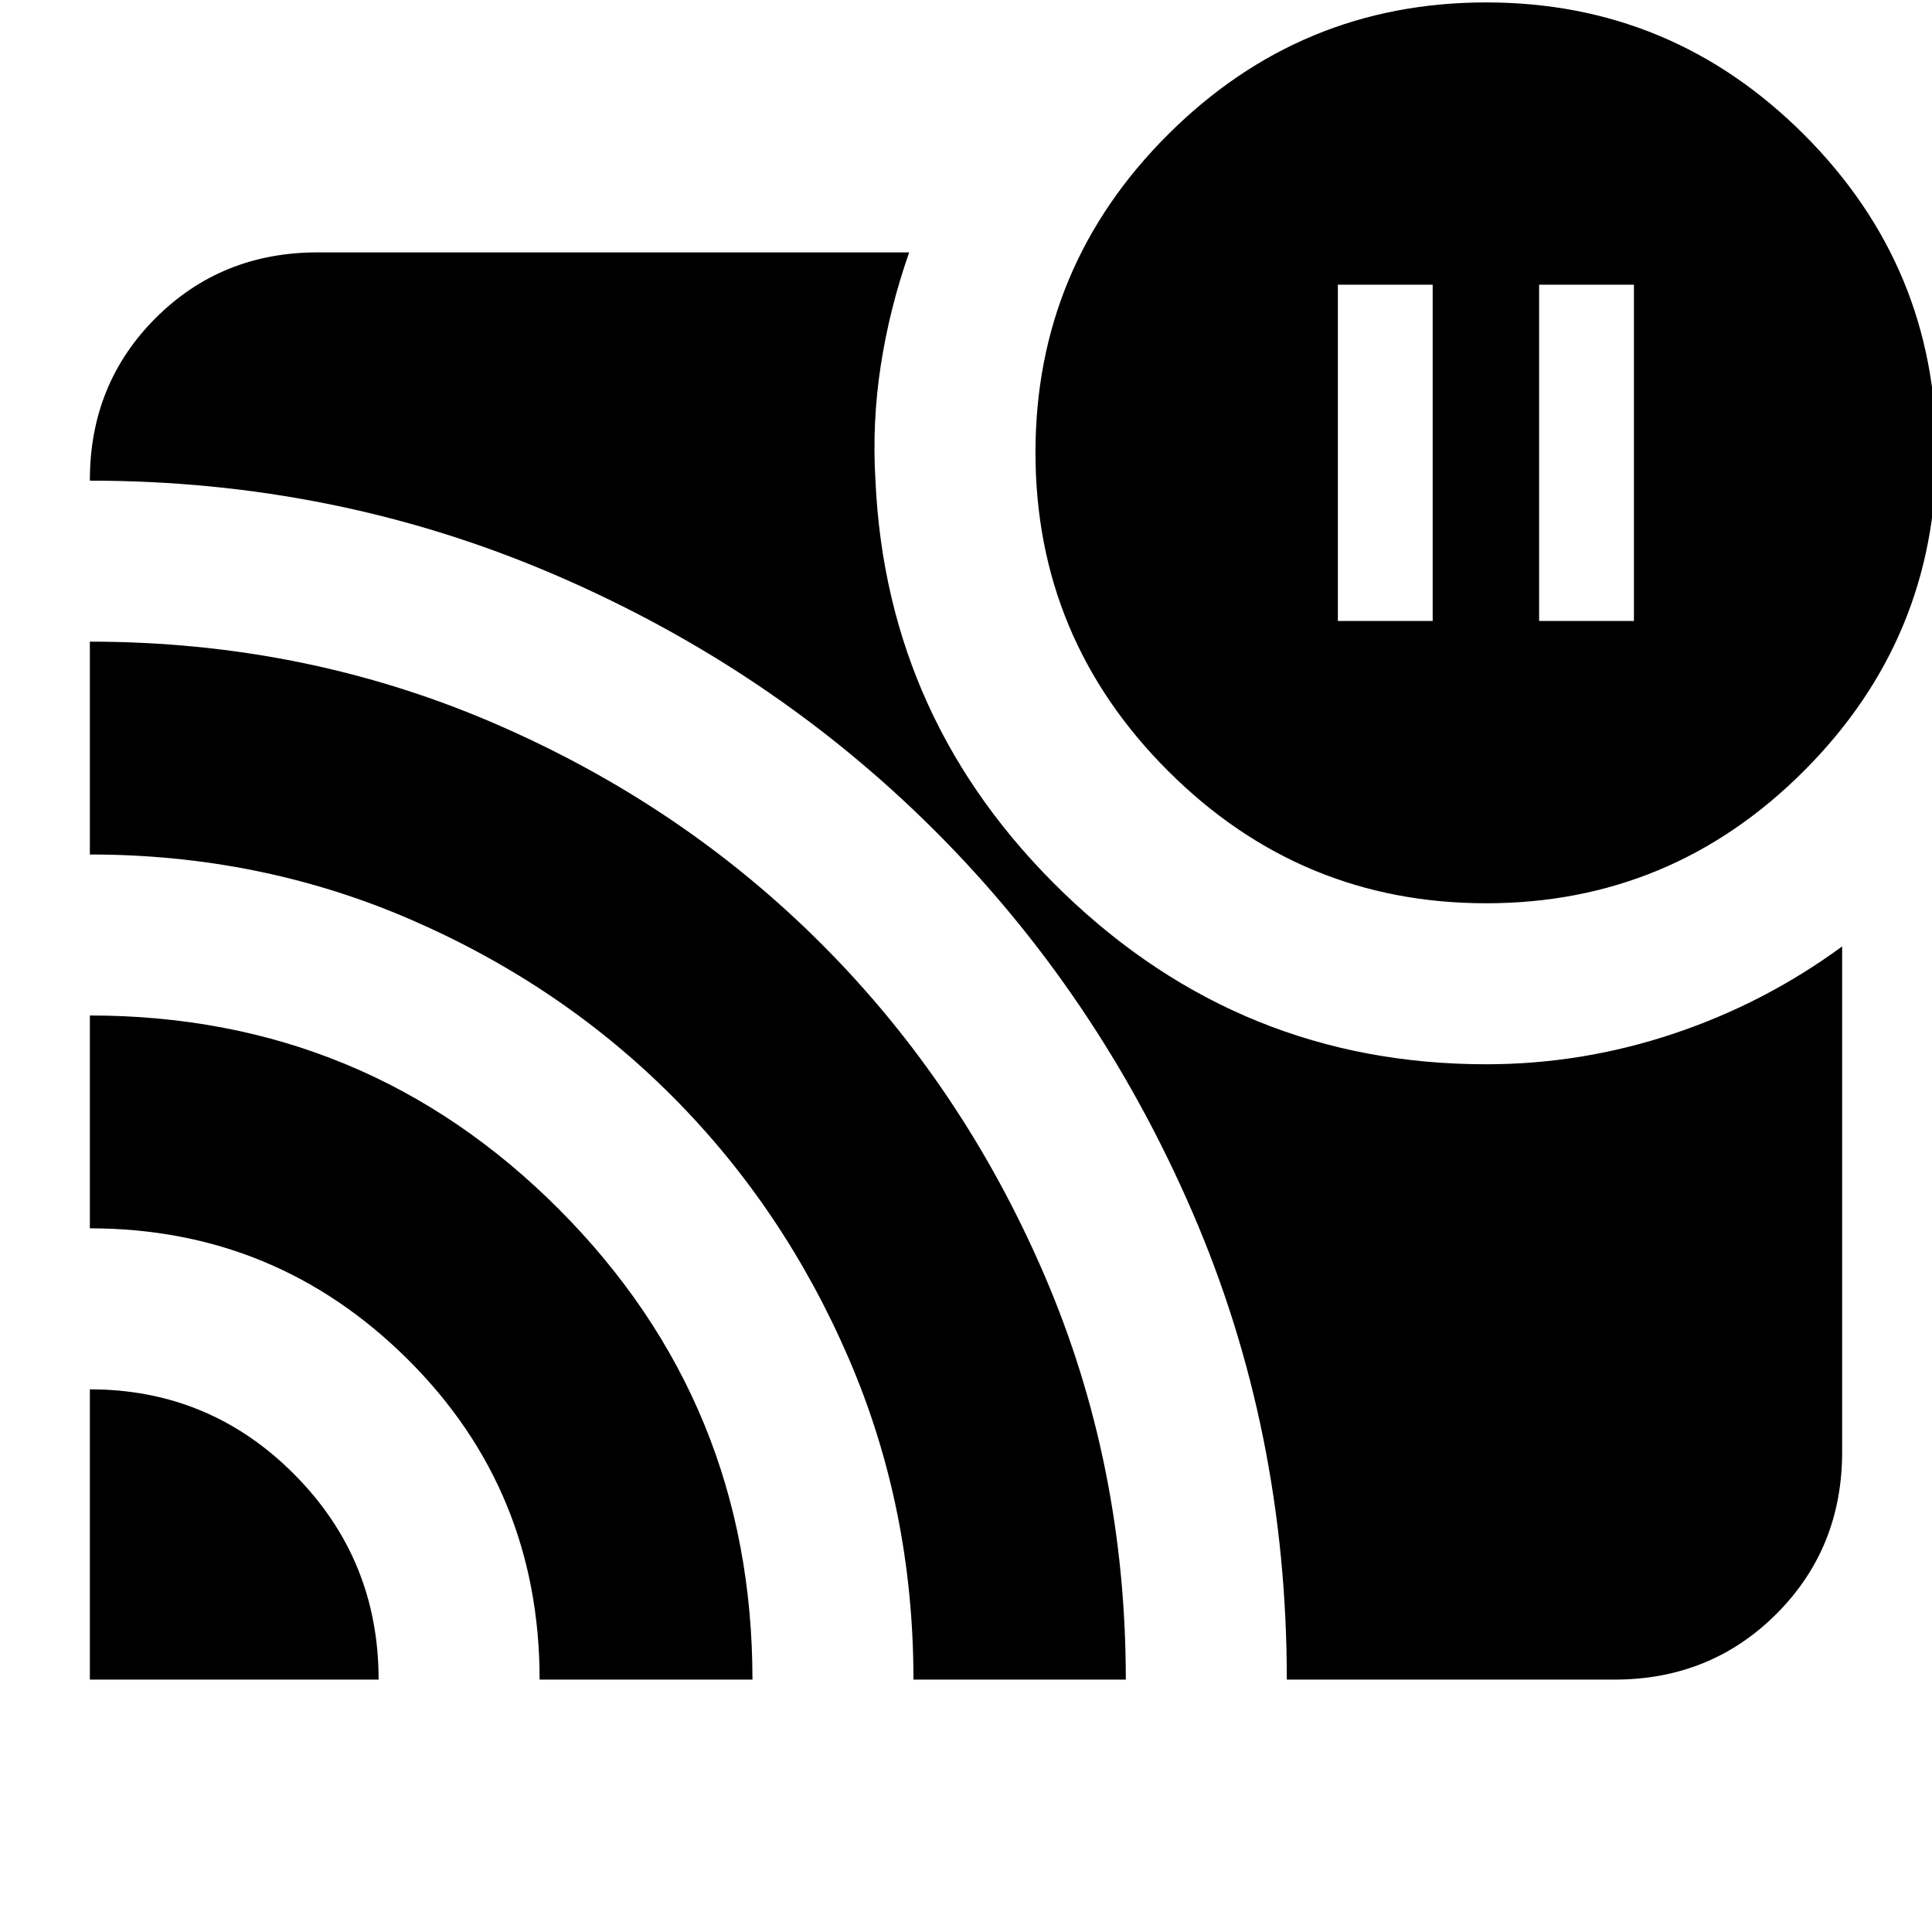 <svg xmlns="http://www.w3.org/2000/svg" height="24" viewBox="0 -960 960 960" width="24"><path d="M764.78-651.43h47.11v-167.11h-47.11v167.11Zm-100 0h47.11v-167.11h-47.11v167.11ZM44.65-269.65q59.51 0 101.49 42.16 41.99 42.16 41.99 102.08H44.65v-144.24Zm0-185.76q137.11 0 233.18 96.38 96.06 96.39 96.06 233.62H268.13q0-94-65.51-159.12T44.65-349.65v-105.76Zm0-185.76q106.72 0 200.69 40.49t163.64 110.5q69.67 70.01 110.05 163.95 40.38 93.95 40.38 200.82H453.89q0-85-32.12-159.5t-87.42-130.05q-55.31-55.55-130-88-74.7-32.45-159.7-32.45v-105.76Zm594.76 515.76q0-124-47.03-232.56-47.02-108.55-127.98-189.38-80.96-80.82-189.35-127.32-108.4-46.5-230.4-46.5v-.24q0-47.87 32.65-80.52 32.66-32.66 80.53-32.66h293.93q-9.72 27.71-14.1 56.11-4.38 28.39-2.66 57.07 5.39 120.17 93.62 205.2 88.24 85.04 209.84 85.04 47.6 0 92.98-15.15 45.39-15.14 83.91-43.42v251.15q0 47.87-32.65 80.52-32.66 32.66-80.53 32.66H639.41Zm99.05-385.76q-92.32 0-158.13-65.82-65.81-65.81-65.81-158.13 0-92.31 65.82-158 65.81-65.68 158.13-65.68 92.31 0 158 65.74 65.68 65.74 65.68 157.95 0 92.31-65.74 158.13-65.74 65.81-157.95 65.81Z"/></svg>